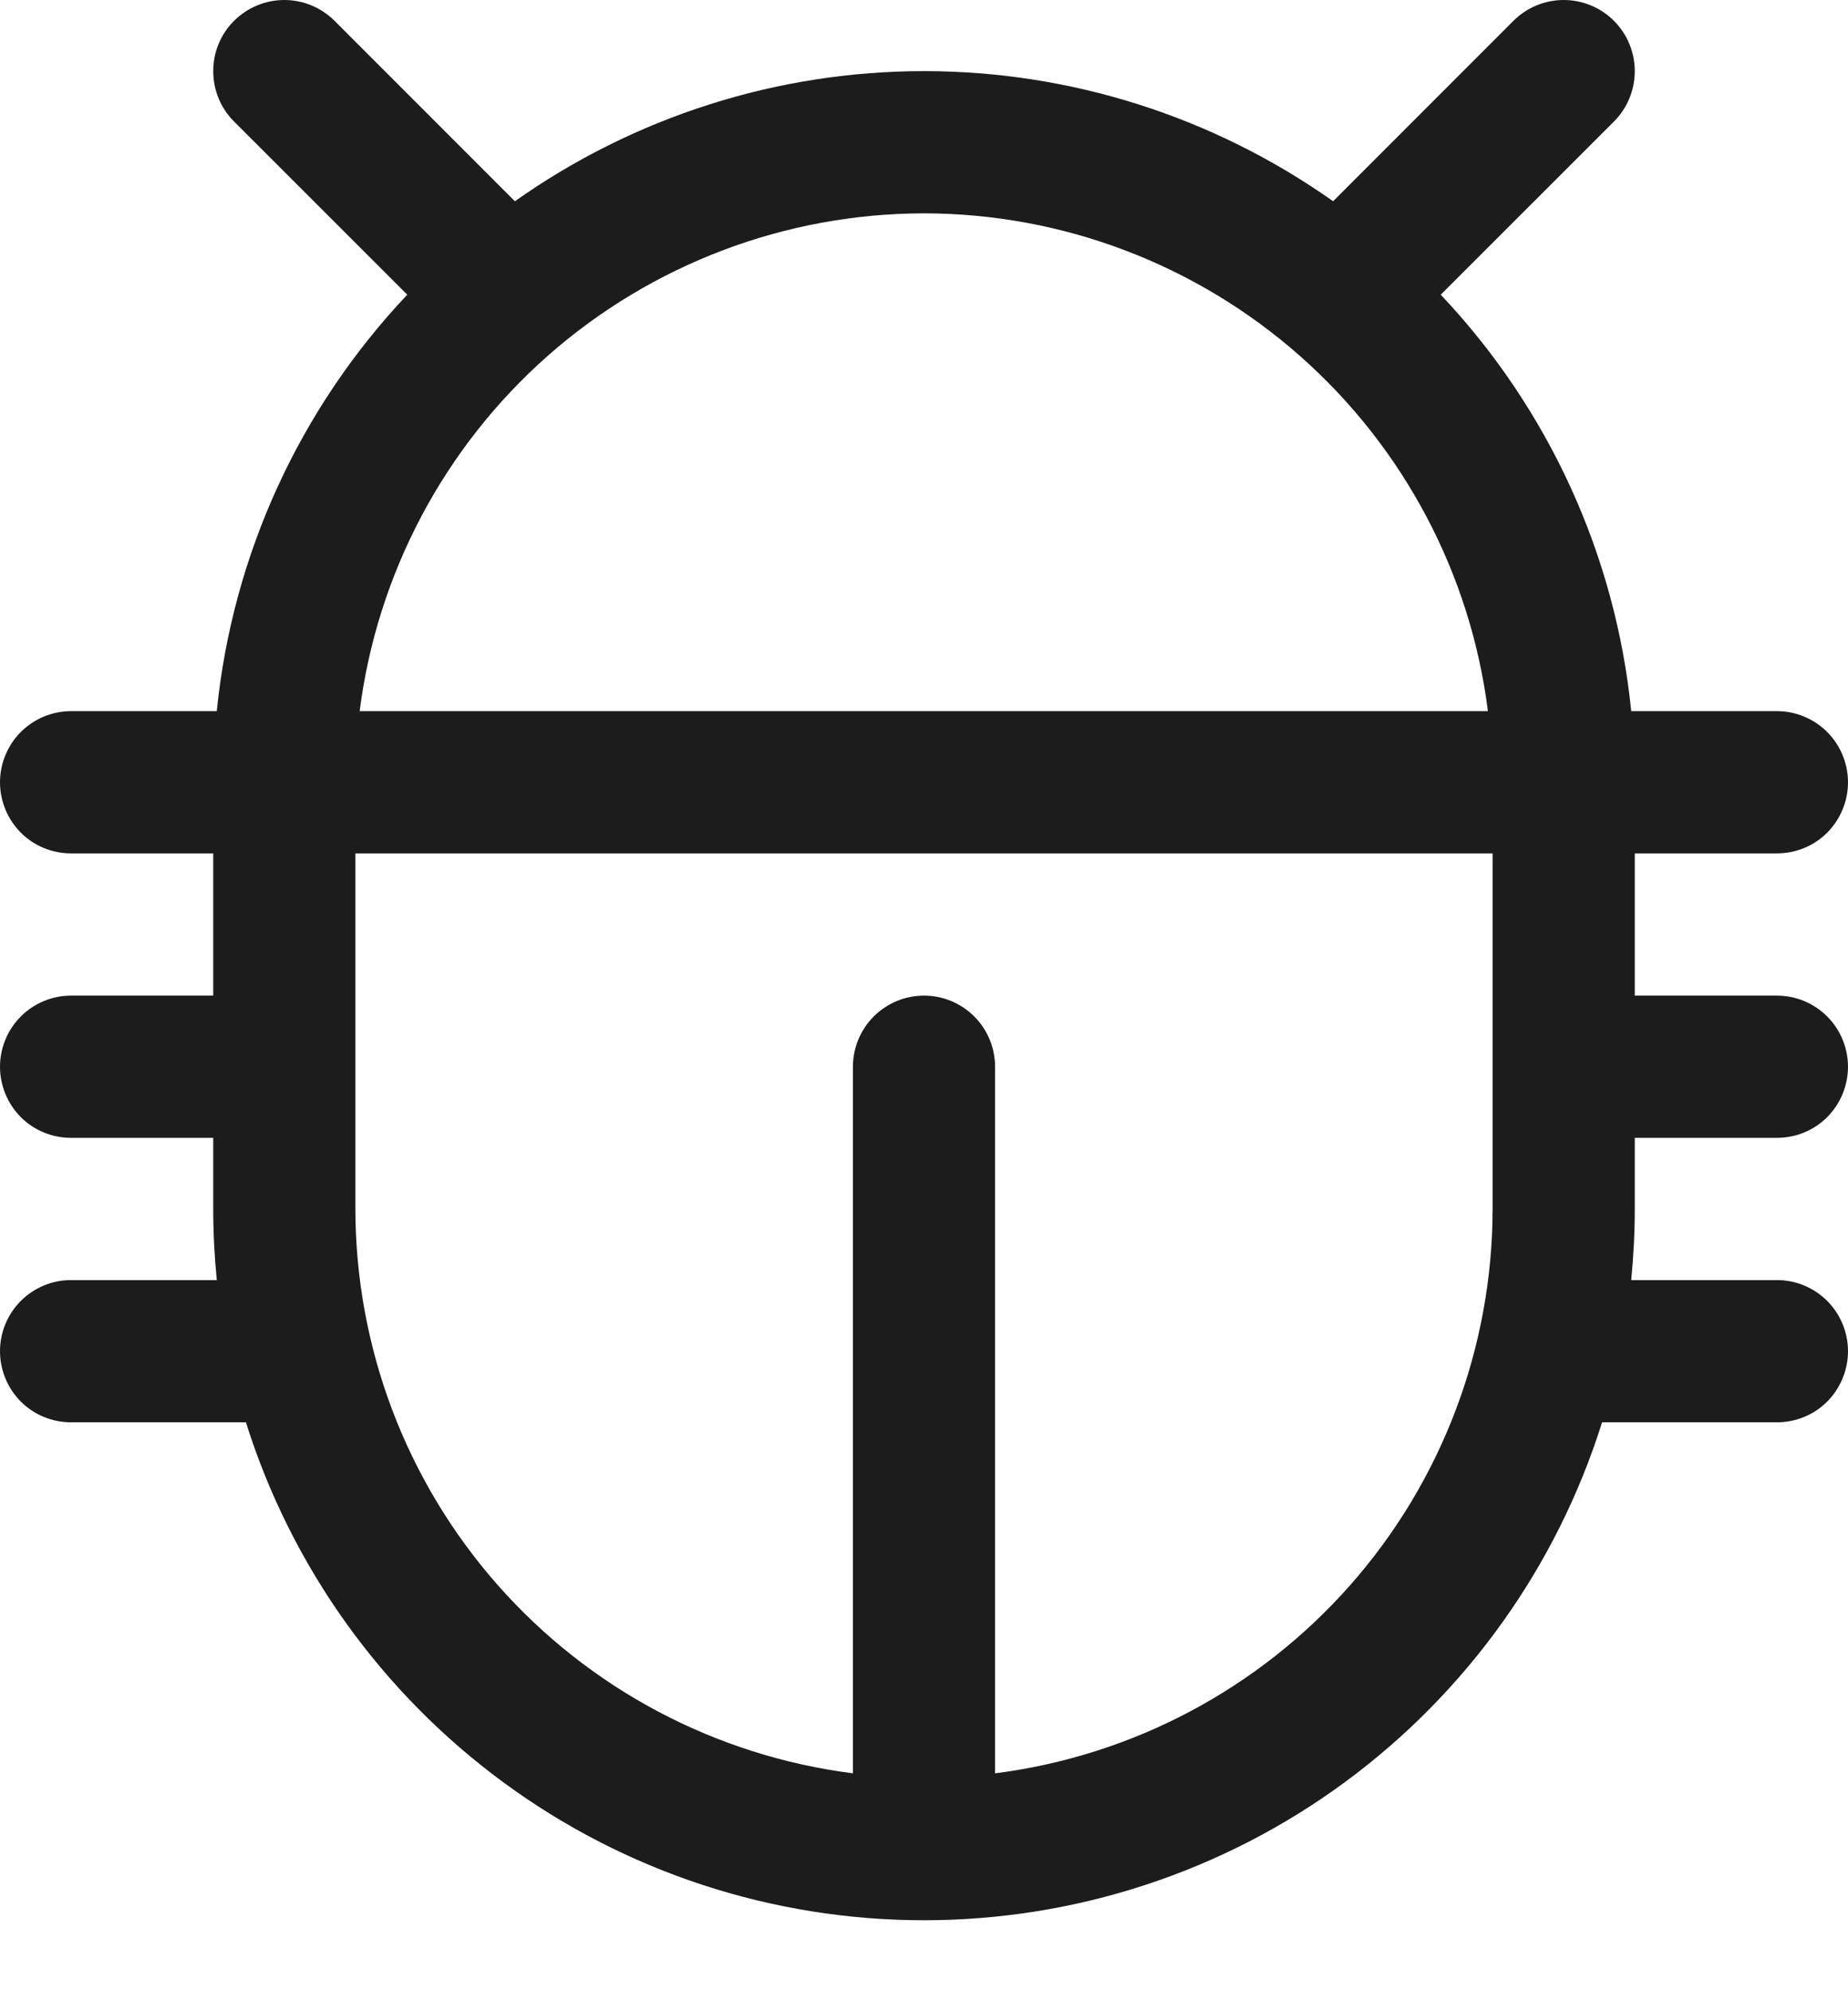 <svg width="13" height="14" viewBox="0 0 13 14" fill="none" xmlns="http://www.w3.org/2000/svg">
<path d="M11.5 8H12.5C12.633 8 12.76 7.948 12.854 7.854C12.947 7.76 13 7.633 13 7.5C13 7.368 12.947 7.24 12.854 7.147C12.76 7.053 12.633 7 12.5 7H11.5V6H12.5C12.633 6 12.76 5.948 12.854 5.854C12.947 5.76 13 5.633 13 5.5C13 5.368 12.947 5.24 12.854 5.147C12.76 5.053 12.633 5 12.5 5H11.475C11.365 3.903 10.893 2.873 10.135 2.072L11.354 0.854C11.4 0.808 11.437 0.752 11.462 0.692C11.487 0.631 11.5 0.566 11.5 0.5C11.5 0.435 11.487 0.37 11.462 0.309C11.437 0.248 11.4 0.193 11.354 0.147C11.307 0.1 11.252 0.063 11.191 0.038C11.131 0.013 11.066 -1.38447e-09 11 0C10.934 1.38447e-09 10.869 0.013 10.809 0.038C10.748 0.063 10.693 0.1 10.646 0.147L9.378 1.415C8.536 0.82 7.531 0.5 6.5 0.5C5.469 0.5 4.464 0.82 3.622 1.415L2.354 0.147C2.26 0.053 2.133 0 2 0C1.867 0 1.74 0.053 1.646 0.147C1.552 0.24 1.5 0.368 1.5 0.5C1.5 0.633 1.552 0.76 1.646 0.854L2.865 2.072C2.107 2.873 1.635 3.903 1.525 5H0.5C0.367 5 0.24 5.053 0.146 5.147C0.053 5.24 0 5.368 0 5.5C0 5.633 0.053 5.76 0.146 5.854C0.24 5.948 0.367 6 0.5 6H1.5V7H0.5C0.367 7 0.24 7.053 0.146 7.147C0.053 7.24 0 7.368 0 7.5C0 7.633 0.053 7.76 0.146 7.854C0.24 7.948 0.367 8 0.5 8H1.5V8.5C1.5 8.669 1.509 8.836 1.525 9H0.5C0.367 9 0.24 9.053 0.146 9.147C0.053 9.24 0 9.368 0 9.5C0 9.633 0.053 9.76 0.146 9.854C0.24 9.948 0.367 10 0.5 10H1.73C2.049 11.015 2.684 11.902 3.542 12.532C4.399 13.162 5.436 13.501 6.5 13.501C7.564 13.501 8.601 13.162 9.458 12.532C10.316 11.902 10.951 11.015 11.27 10H12.5C12.633 10 12.76 9.948 12.854 9.854C12.947 9.76 13 9.633 13 9.5C13 9.368 12.947 9.24 12.854 9.147C12.76 9.053 12.633 9 12.5 9H11.475C11.491 8.836 11.5 8.669 11.5 8.5V8ZM6.5 1.5C7.474 1.501 8.414 1.858 9.144 2.502C9.874 3.146 10.345 4.034 10.467 5H2.53C2.653 4.034 3.124 3.145 3.854 2.501C4.585 1.857 5.526 1.501 6.5 1.5ZM7 12.468V7.5C7 7.368 6.947 7.24 6.854 7.147C6.76 7.053 6.633 7 6.5 7C6.367 7 6.24 7.053 6.146 7.147C6.053 7.24 6 7.368 6 7.5V12.468C5.034 12.345 4.146 11.875 3.501 11.144C2.857 10.414 2.501 9.474 2.5 8.5V6H10.5V8.5C10.499 9.474 10.143 10.414 9.499 11.144C8.854 11.875 7.966 12.345 7 12.468Z" fill="#1C1C1C"/>
</svg>
